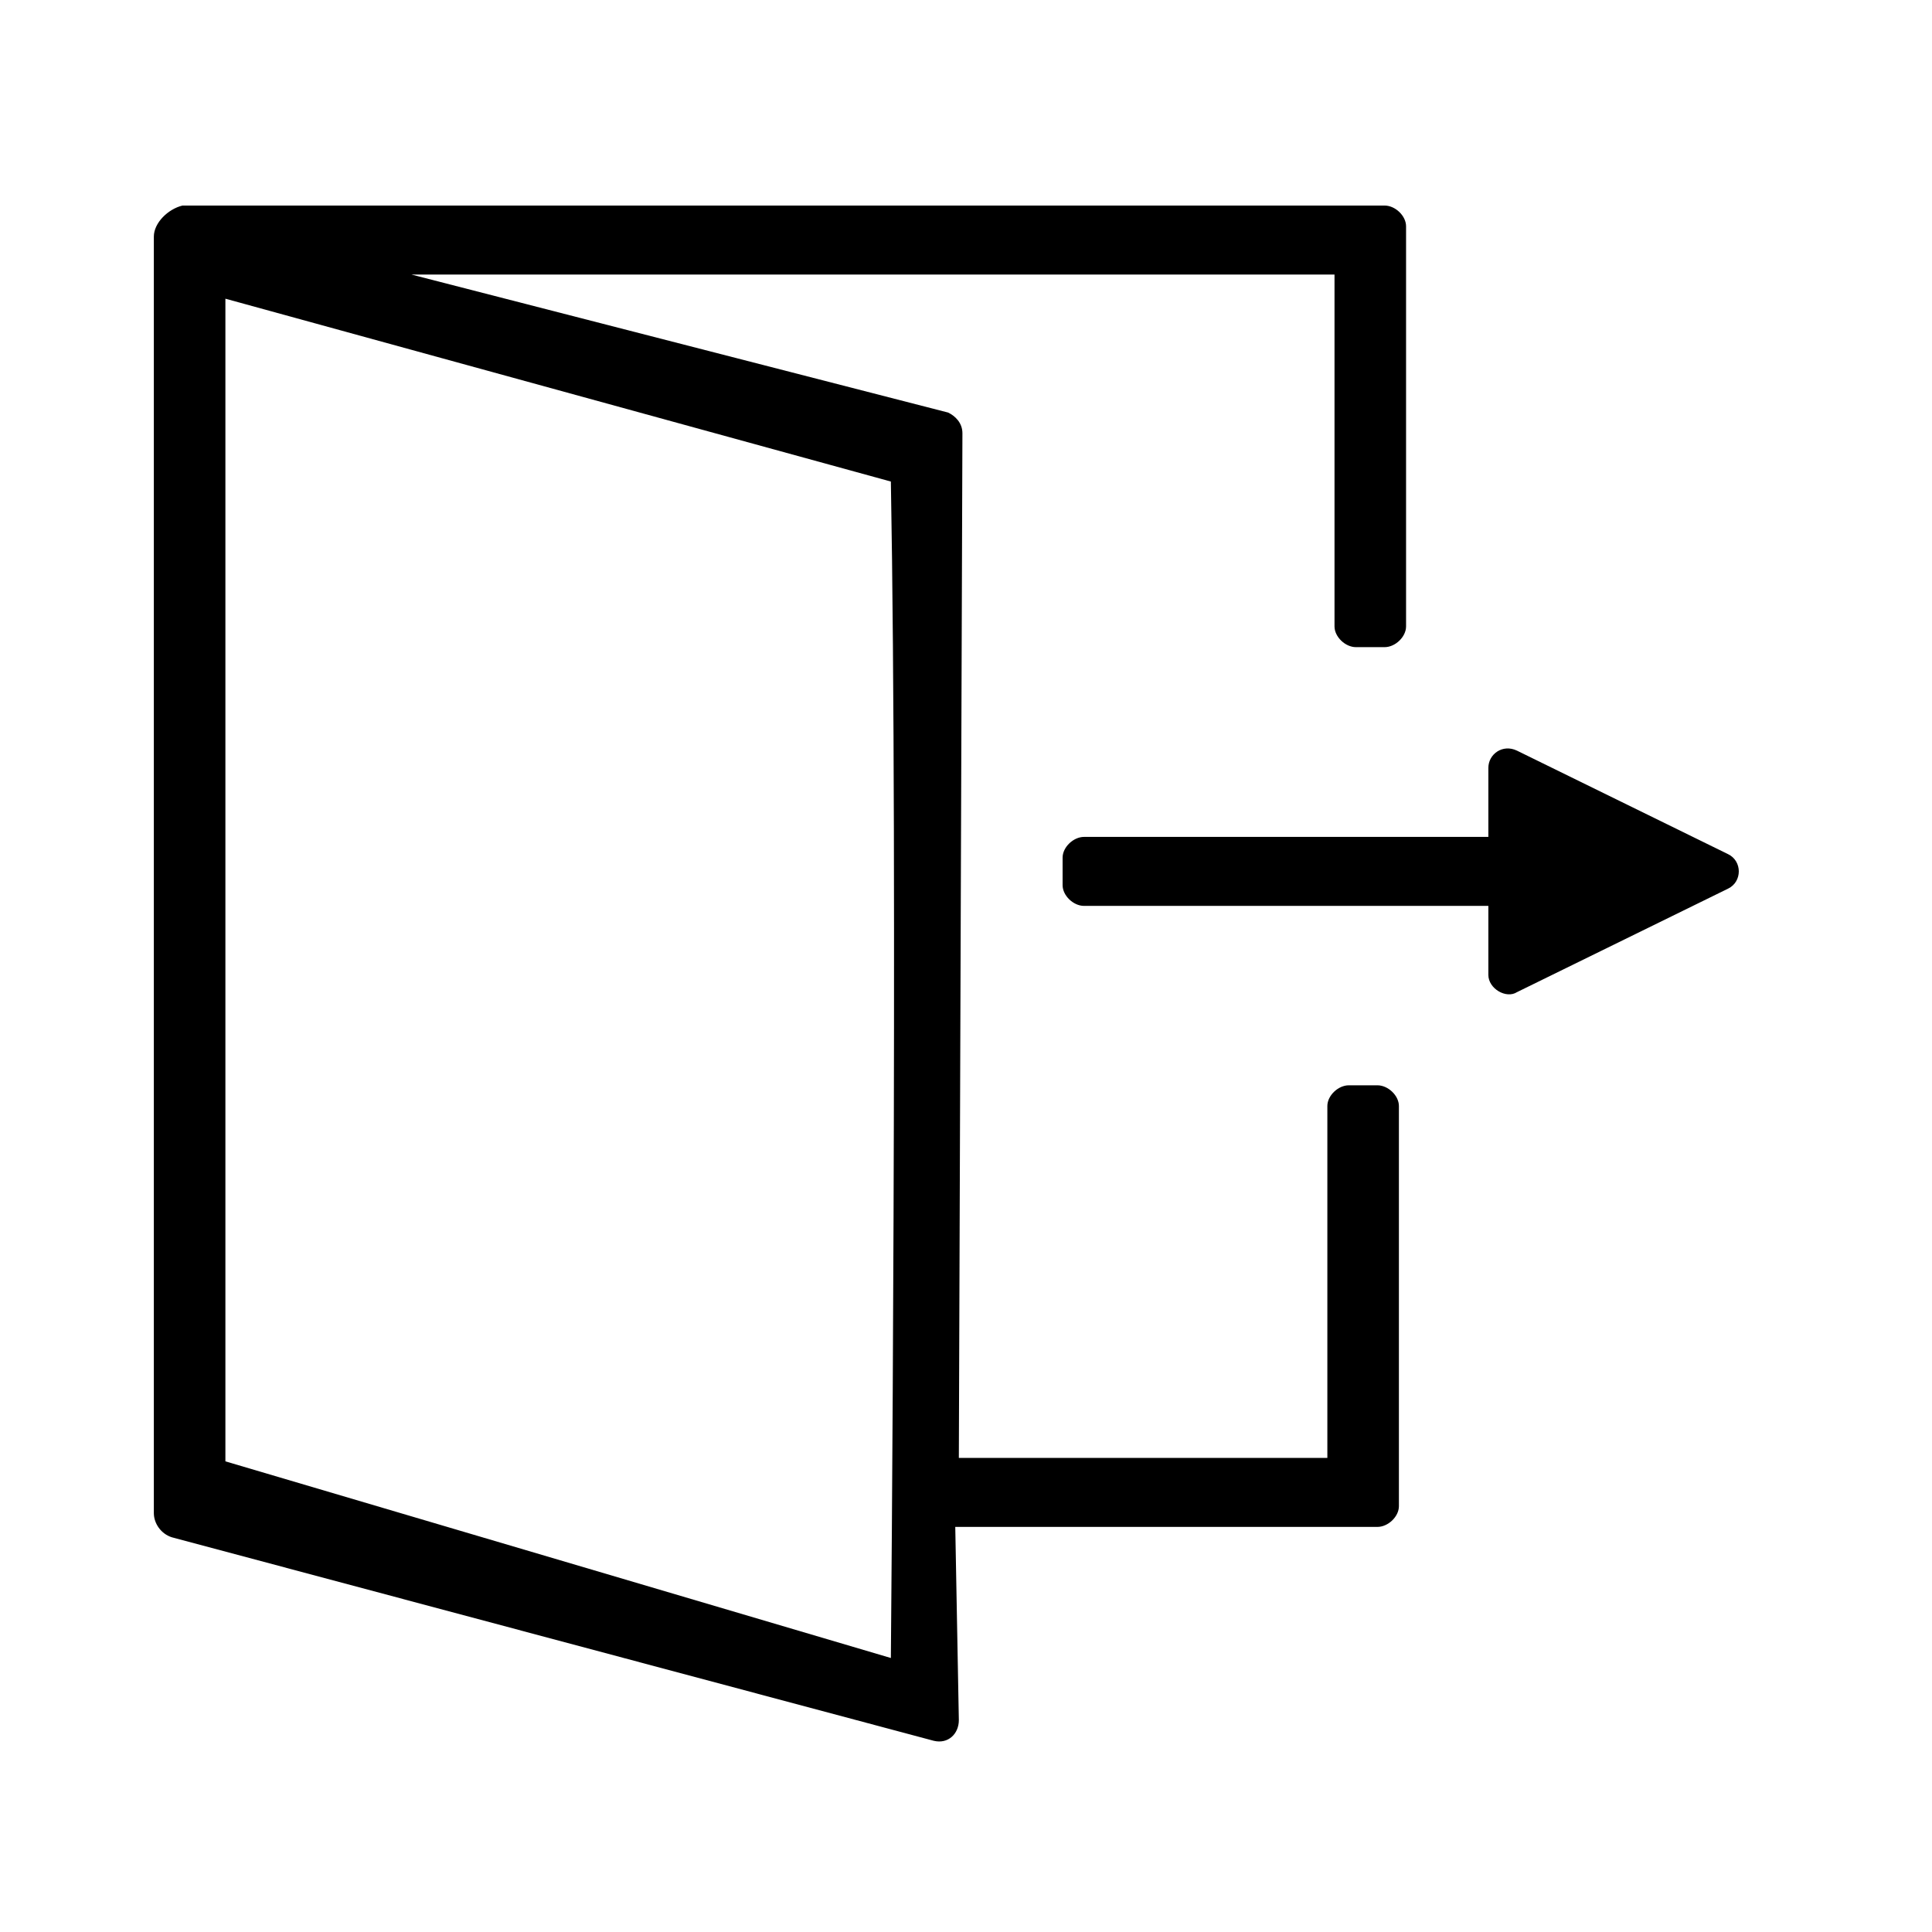 <svg version="1.2" xmlns="http://www.w3.org/2000/svg" xmlns:xlink="http://www.w3.org/1999/xlink" overflow="visible" preserveAspectRatio="none"  viewBox="0 0 54 56" xml:space="preserve" height="24" width="24" y="0px" x="0px" id="Layer_1_1561453959171">
 <g transform="translate(0,-270.542)">
  <path d="M4.3,277.4l0,37c0,0.3,0.2,0.6,0.5,0.7l21.3,5.9c0.4,0.1,0.7-0.2,0.7-0.6l-0.1-5.6h11.8c0.3,0,0.6-0.3,0.6-0.6v-11.6   c0-0.3-0.3-0.6-0.6-0.6h-0.8c-0.3,0-0.6,0.3-0.6,0.6v10.2H26.8l0.1-29.7c0-0.3-0.2-0.5-0.4-0.6l-15-4h25.8v10.2   c0,0.3,0.3,0.6,0.6,0.6h0.8c0.3,0,0.6-0.3,0.6-0.6v-11.6c0-0.3-0.3-0.6-0.6-0.6l-33.6,0C4.7,276.6,4.3,277,4.3,277.4z M24.9,318.6   l-18.6-5.7v-33.7l18.6,5.3C25.1,295.9,24.9,318.6,24.9,318.6L24.9,318.6z" vector-effect="non-scaling-stroke"/>
  <path d="M41.6,292.8v2H30.3c-0.3,0-0.6,0.3-0.6,0.6v0.8c0,0.3,0.3,0.6,0.6,0.6h11.3v2c0,0.4,0.5,0.7,0.8,0.5l5.9-3   c0.4-0.2,0.4-0.8,0-1l-5.9-3C42,292.1,41.6,292.4,41.6,292.8z" vector-effect="non-scaling-stroke"/>
 </g>
</svg>
